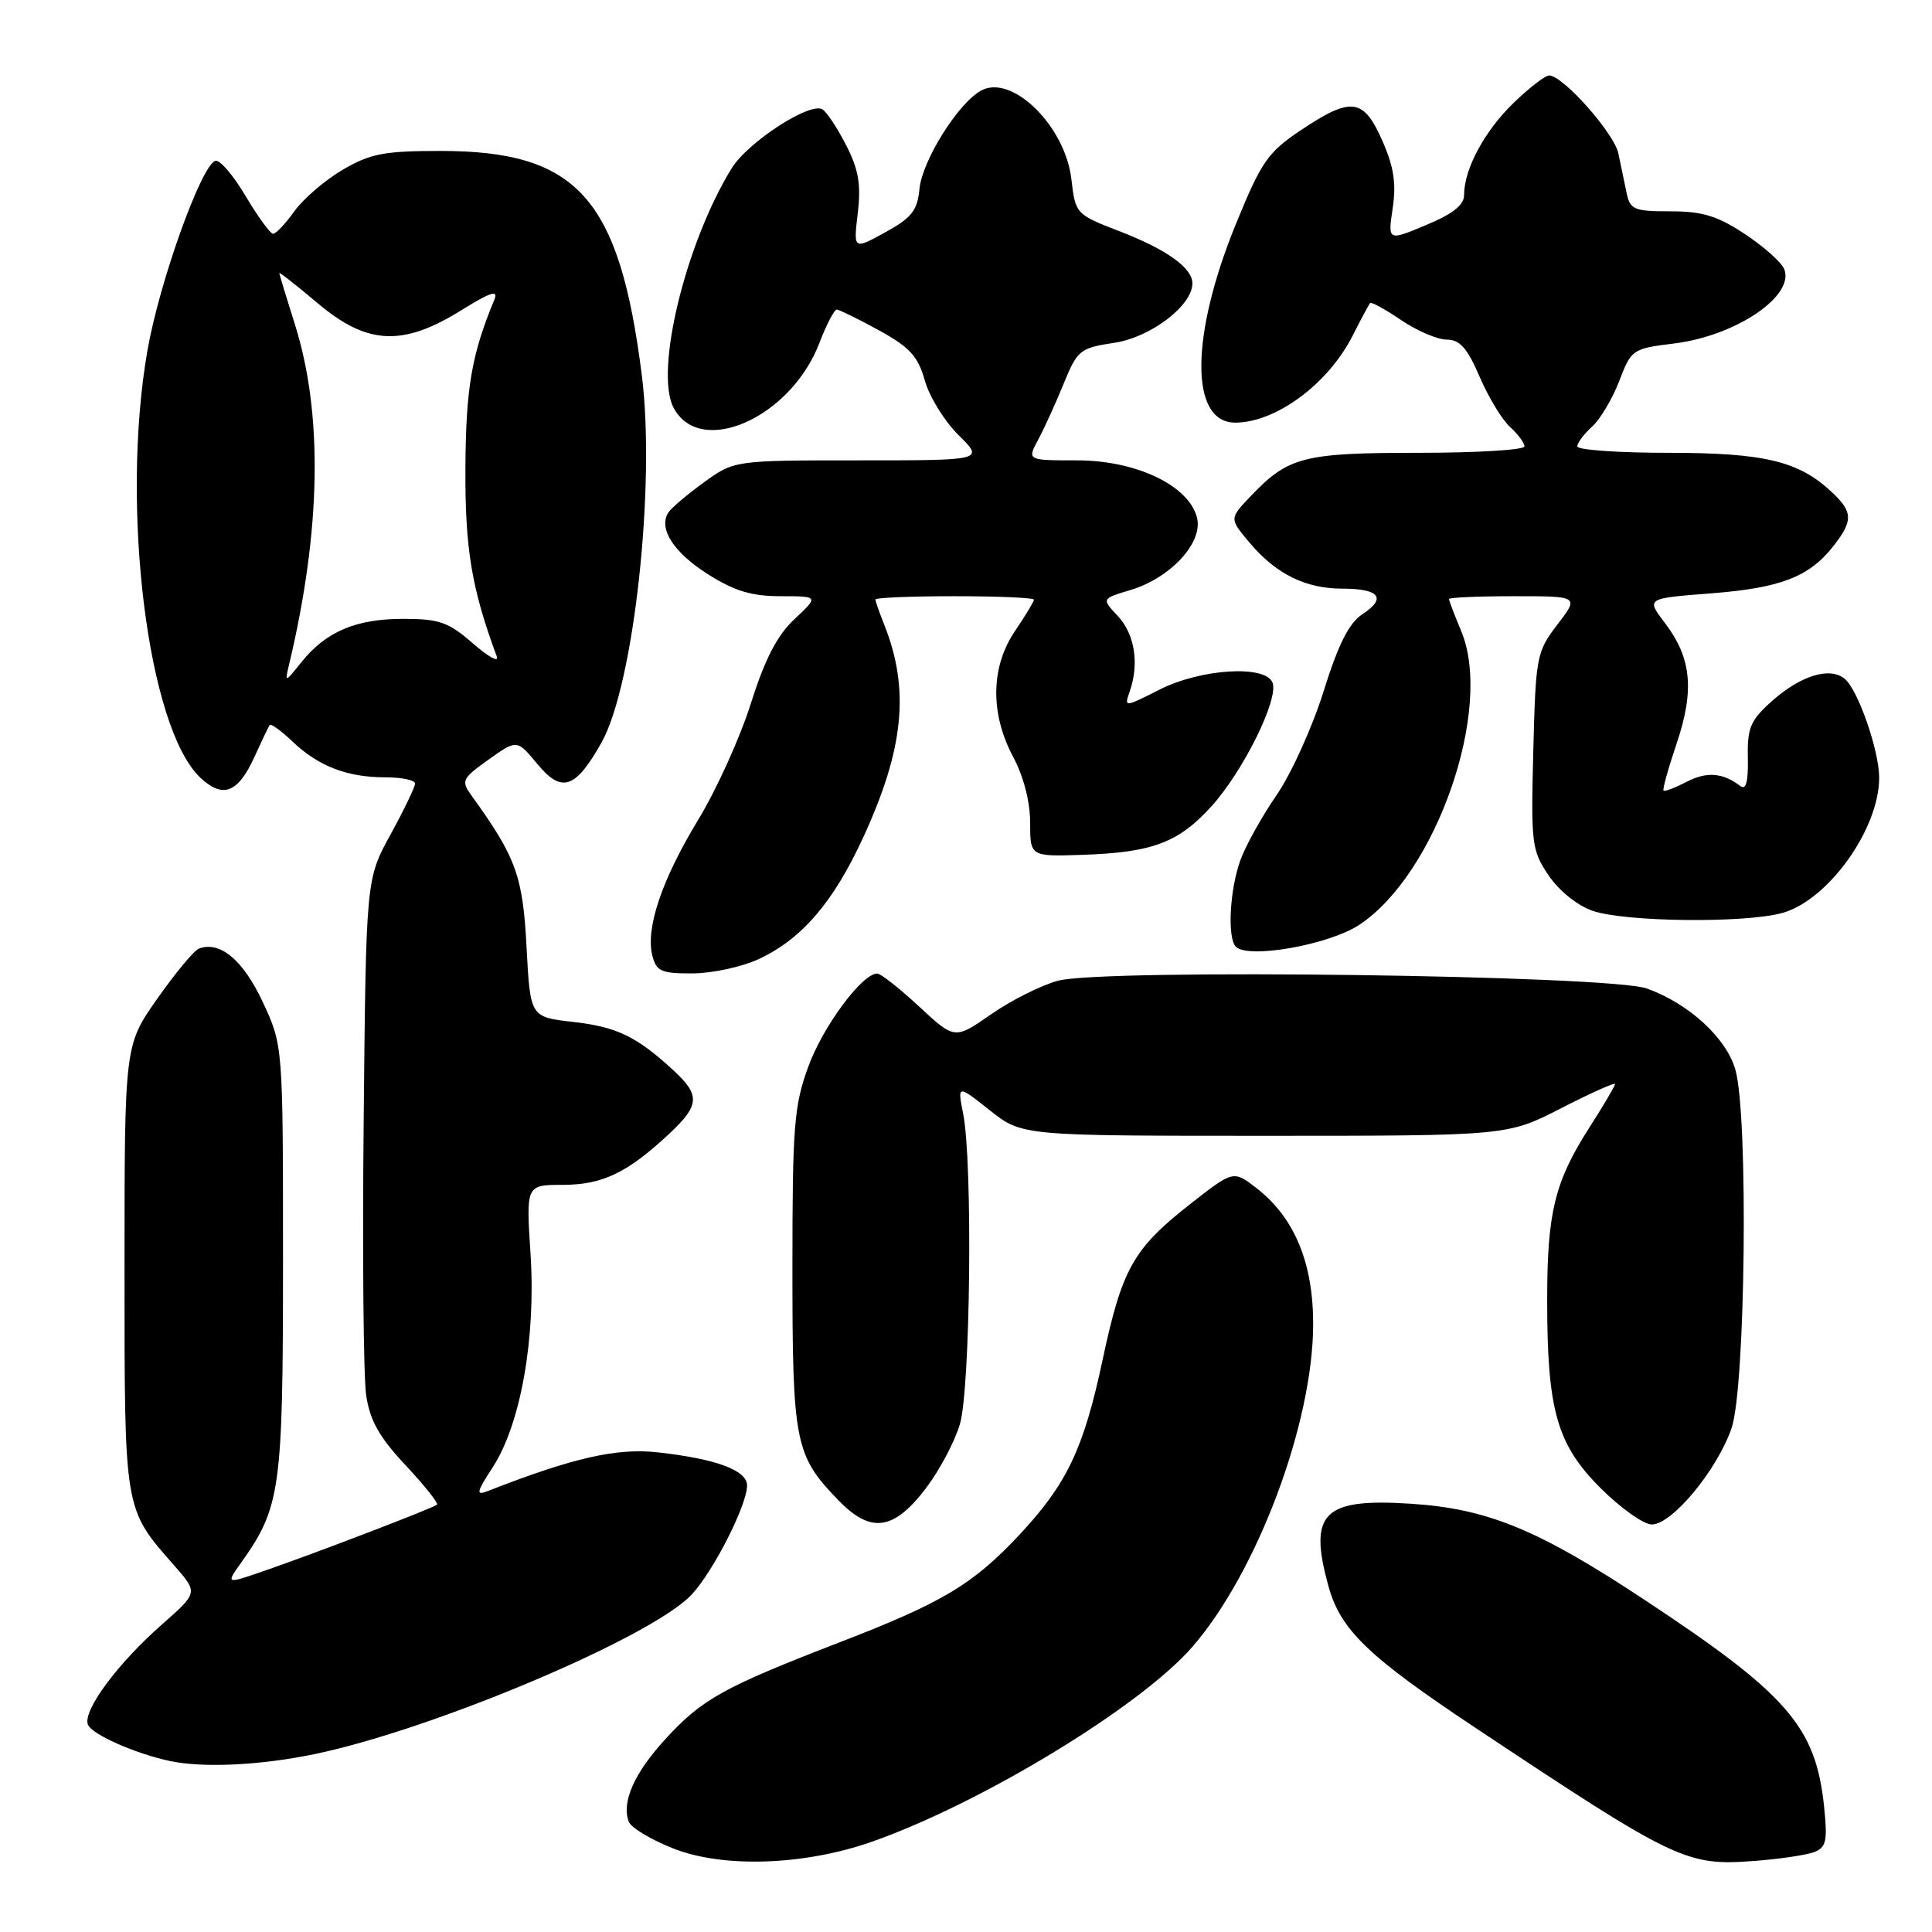<?xml version="1.0" encoding="UTF-8" standalone="no"?>
<!DOCTYPE svg PUBLIC "-//W3C//DTD SVG 1.1//EN" "http://www.w3.org/Graphics/SVG/1.1/DTD/svg11.dtd" >
<svg xmlns="http://www.w3.org/2000/svg" xmlns:xlink="http://www.w3.org/1999/xlink" version="1.1" viewBox="0 0 256 256">
 <g >
 <path fill="currentColor"
d=" M 115.50 244.05 C 130.01 238.96 151.12 226.13 157.99 218.22 C 166.60 208.31 174.00 188.53 174.00 175.43 C 174.00 167.26 171.50 161.30 166.44 157.39 C 163.42 155.07 163.42 155.07 157.66 159.58 C 150.16 165.47 148.68 168.12 146.12 180.10 C 143.60 191.94 141.41 196.57 135.16 203.28 C 128.97 209.91 124.97 212.32 111.37 217.57 C 95.87 223.56 93.08 225.10 88.24 230.36 C 84.05 234.90 82.32 238.79 83.32 241.40 C 83.62 242.18 86.26 243.76 89.18 244.92 C 95.80 247.55 106.53 247.19 115.50 244.05 Z  M 240.39 245.41 C 241.98 244.79 242.17 243.93 241.71 239.47 C 240.61 228.79 236.92 224.54 217.84 211.94 C 203.79 202.65 197.08 199.90 186.91 199.25 C 175.30 198.50 173.34 200.48 176.04 210.22 C 177.64 215.98 181.29 219.49 195.42 228.89 C 222.15 246.66 223.44 247.27 232.51 246.58 C 235.82 246.33 239.36 245.80 240.39 245.41 Z  M 41.63 232.44 C 57.35 229.19 86.32 216.95 91.62 211.32 C 94.51 208.24 98.97 199.48 98.99 196.85 C 99.00 194.83 94.96 193.32 87.22 192.45 C 81.74 191.83 76.00 193.13 64.64 197.57 C 63.03 198.20 63.12 197.76 65.30 194.40 C 69.00 188.70 71.02 177.28 70.30 166.16 C 69.70 157.00 69.70 157.00 74.60 157.00 C 79.85 156.99 83.19 155.38 88.75 150.16 C 92.71 146.44 92.79 145.11 89.25 141.84 C 84.36 137.33 81.74 136.07 75.95 135.41 C 70.26 134.77 70.26 134.77 69.77 125.47 C 69.28 116.07 68.38 113.59 62.48 105.42 C 61.07 103.46 61.21 103.17 64.74 100.65 C 68.50 97.97 68.50 97.97 71.20 101.23 C 74.43 105.15 76.26 104.53 79.72 98.36 C 83.99 90.72 86.88 64.35 85.05 49.77 C 82.08 26.21 76.52 20.00 58.37 20.00 C 50.90 20.00 49.08 20.35 45.40 22.50 C 43.05 23.88 40.17 26.36 39.00 28.00 C 37.82 29.65 36.56 30.99 36.18 30.98 C 35.81 30.97 34.17 28.71 32.54 25.97 C 30.91 23.22 29.11 21.12 28.54 21.31 C 26.66 21.90 21.12 37.39 19.54 46.42 C 15.93 67.11 19.57 96.49 26.55 103.05 C 29.54 105.85 31.54 105.08 33.72 100.28 C 34.67 98.20 35.57 96.31 35.73 96.07 C 35.89 95.84 37.25 96.82 38.76 98.26 C 42.19 101.53 46.00 103.00 51.07 103.00 C 53.23 103.00 55.00 103.37 55.00 103.82 C 55.00 104.27 53.54 107.31 51.75 110.57 C 48.50 116.50 48.50 116.50 48.19 148.50 C 48.01 166.10 48.16 182.47 48.52 184.88 C 49.01 188.21 50.25 190.43 53.73 194.14 C 56.25 196.83 58.12 199.19 57.90 199.38 C 57.38 199.83 42.02 205.72 35.21 208.08 C 29.92 209.92 29.92 209.92 31.89 207.15 C 37.19 199.71 37.50 197.49 37.50 167.00 C 37.50 138.50 37.50 138.50 34.80 132.74 C 32.20 127.19 29.14 124.64 26.35 125.70 C 25.71 125.94 23.24 128.92 20.85 132.32 C 16.50 138.50 16.50 138.50 16.50 168.00 C 16.50 200.49 16.39 199.81 23.14 207.50 C 26.24 211.04 26.24 211.04 21.47 215.24 C 15.56 220.44 10.94 226.68 11.65 228.52 C 12.14 229.80 17.87 232.35 22.50 233.34 C 26.88 234.28 34.46 233.92 41.63 232.44 Z  M 122.68 197.21 C 124.48 194.85 126.51 191.02 127.19 188.71 C 128.59 184.01 128.90 154.04 127.63 147.61 C 126.86 143.72 126.86 143.72 131.14 147.11 C 135.42 150.50 135.42 150.50 167.58 150.50 C 199.74 150.50 199.74 150.50 206.87 146.84 C 210.79 144.83 214.00 143.39 214.00 143.64 C 214.00 143.89 212.46 146.51 210.57 149.45 C 206.01 156.59 205.01 160.66 205.01 172.20 C 205.00 186.84 206.28 191.38 212.07 197.17 C 214.73 199.82 217.79 202.00 218.87 202.00 C 221.57 202.00 227.55 194.76 229.45 189.21 C 231.29 183.80 231.68 147.97 229.96 141.79 C 228.79 137.57 223.81 132.99 218.21 130.98 C 213.30 129.22 146.21 128.33 140.20 129.95 C 137.98 130.54 134.00 132.54 131.34 134.39 C 126.50 137.75 126.50 137.75 121.79 133.37 C 119.20 130.97 116.70 129.00 116.24 129.00 C 114.24 129.00 109.08 135.95 107.12 141.29 C 105.21 146.50 105.00 149.16 105.00 168.14 C 105.00 191.27 105.33 192.89 111.21 198.91 C 115.43 203.22 118.45 202.77 122.68 197.21 Z  M 100.50 127.10 C 106.22 124.45 110.40 119.60 114.36 111.00 C 119.81 99.19 120.58 91.31 117.13 82.68 C 116.51 81.14 116.00 79.67 116.00 79.43 C 116.00 79.20 120.72 79.00 126.50 79.00 C 132.28 79.00 137.00 79.21 137.00 79.46 C 137.00 79.71 135.88 81.57 134.50 83.60 C 131.27 88.36 131.18 94.54 134.25 100.29 C 135.63 102.87 136.50 106.25 136.50 109.00 C 136.50 113.50 136.50 113.50 143.43 113.27 C 152.72 112.96 156.18 111.65 160.55 106.81 C 164.75 102.16 169.46 92.63 168.62 90.46 C 167.71 88.07 159.13 88.60 153.64 91.38 C 148.98 93.74 148.95 93.74 149.69 91.63 C 150.98 87.95 150.36 84.02 148.12 81.63 C 145.96 79.33 145.96 79.33 149.77 78.19 C 155.11 76.59 159.44 71.89 158.61 68.60 C 157.55 64.34 150.56 61.00 142.71 61.00 C 136.09 61.00 136.09 61.00 137.57 58.25 C 138.38 56.74 139.90 53.39 140.95 50.82 C 142.77 46.37 143.11 46.11 147.67 45.42 C 152.47 44.70 158.00 40.49 158.00 37.55 C 158.00 35.50 154.61 33.07 148.39 30.66 C 142.54 28.40 142.50 28.36 141.96 23.71 C 141.14 16.71 134.12 9.80 130.04 11.98 C 126.99 13.61 122.19 21.26 121.83 25.06 C 121.56 27.90 120.79 28.87 117.29 30.79 C 113.08 33.10 113.08 33.10 113.66 28.24 C 114.11 24.46 113.77 22.46 112.13 19.26 C 110.97 16.99 109.56 14.85 108.98 14.49 C 107.33 13.47 99.07 18.84 96.93 22.33 C 90.83 32.26 86.73 49.18 89.24 54.00 C 92.74 60.70 104.78 55.38 108.57 45.45 C 109.51 43.00 110.55 41.01 110.89 41.02 C 111.22 41.04 113.74 42.27 116.47 43.77 C 120.55 46.01 121.64 47.21 122.54 50.41 C 123.14 52.56 125.15 55.82 127.02 57.66 C 130.40 61.00 130.40 61.00 113.85 61.00 C 97.30 61.00 97.30 61.00 93.25 63.93 C 91.02 65.55 88.90 67.35 88.54 67.94 C 87.23 70.06 89.26 73.21 93.79 76.08 C 97.31 78.31 99.58 79.00 103.45 79.00 C 108.50 79.01 108.50 79.01 105.29 82.02 C 102.97 84.19 101.36 87.31 99.49 93.22 C 98.07 97.72 94.93 104.66 92.50 108.65 C 87.68 116.60 85.53 122.98 86.44 126.63 C 86.97 128.71 87.62 129.00 91.77 128.98 C 94.37 128.97 98.30 128.12 100.50 127.10 Z  M 180.12 122.54 C 190.32 115.79 197.91 93.90 193.62 83.63 C 192.73 81.50 192.00 79.59 192.00 79.38 C 192.00 79.17 195.88 79.00 200.62 79.00 C 209.24 79.00 209.24 79.00 206.37 82.75 C 203.60 86.37 203.49 86.96 203.17 99.50 C 202.85 111.80 202.96 112.69 205.20 116.00 C 206.57 118.03 209.03 120.00 211.03 120.69 C 215.32 122.17 231.21 122.35 236.17 120.97 C 242.24 119.28 249.00 109.85 249.00 103.06 C 249.00 99.45 246.20 91.41 244.44 89.95 C 242.47 88.31 238.58 89.51 234.74 92.94 C 231.94 95.45 231.51 96.46 231.60 100.41 C 231.66 103.59 231.36 104.73 230.60 104.15 C 228.28 102.38 226.15 102.21 223.48 103.60 C 221.95 104.39 220.58 104.91 220.43 104.76 C 220.27 104.61 221.06 101.79 222.17 98.50 C 224.55 91.44 224.13 87.17 220.61 82.55 C 218.12 79.29 218.12 79.29 226.63 78.63 C 235.91 77.92 239.70 76.46 242.91 72.39 C 245.56 69.01 245.54 67.85 242.74 65.22 C 238.34 61.09 233.80 60.00 221.03 60.00 C 214.41 60.00 209.00 59.62 209.00 59.15 C 209.00 58.69 209.88 57.51 210.96 56.53 C 212.04 55.55 213.66 52.83 214.56 50.48 C 216.16 46.30 216.31 46.19 221.85 45.51 C 229.98 44.51 237.80 39.24 236.43 35.68 C 236.09 34.79 233.75 32.70 231.23 31.03 C 227.58 28.61 225.59 28.00 221.35 28.00 C 216.49 28.00 215.99 27.79 215.52 25.50 C 215.23 24.12 214.75 21.79 214.44 20.32 C 213.87 17.63 207.09 10.00 205.27 10.00 C 204.74 10.00 202.61 11.65 200.53 13.66 C 196.69 17.39 194.00 22.41 194.00 25.83 C 194.00 27.17 192.51 28.35 188.94 29.83 C 183.89 31.94 183.89 31.94 184.54 27.58 C 185.03 24.30 184.69 22.09 183.15 18.61 C 180.67 12.99 179.04 12.79 172.37 17.25 C 168.00 20.17 167.14 21.42 163.78 29.64 C 157.69 44.53 157.65 56.00 163.67 56.00 C 169.06 56.00 175.99 50.87 179.22 44.50 C 180.33 42.30 181.38 40.35 181.55 40.16 C 181.71 39.97 183.56 40.99 185.65 42.41 C 187.75 43.83 190.47 45.00 191.70 45.00 C 193.43 45.00 194.43 46.12 196.06 49.93 C 197.23 52.64 199.04 55.63 200.09 56.58 C 201.14 57.53 202.00 58.69 202.00 59.15 C 202.00 59.62 195.68 60.00 187.95 60.00 C 172.69 60.00 170.69 60.52 165.70 65.77 C 162.89 68.72 162.89 68.72 165.57 71.90 C 169.07 76.06 172.98 78.00 177.89 78.00 C 182.80 78.00 183.78 79.26 180.52 81.39 C 178.74 82.56 177.33 85.37 175.38 91.61 C 173.90 96.34 171.10 102.53 169.15 105.36 C 167.20 108.19 165.04 112.08 164.35 114.00 C 162.94 117.92 162.61 124.26 163.75 125.44 C 165.37 127.10 176.09 125.20 180.12 122.54 Z  M 38.32 87.99 C 42.55 70.23 42.81 54.82 39.08 43.00 C 37.95 39.42 37.02 36.36 37.01 36.19 C 37.01 36.02 39.30 37.82 42.11 40.19 C 48.66 45.71 53.35 45.94 61.11 41.12 C 65.03 38.69 66.06 38.35 65.50 39.72 C 62.49 46.97 61.73 51.41 61.67 62.00 C 61.61 72.71 62.49 77.98 65.83 87.00 C 66.13 87.83 64.71 87.04 62.66 85.25 C 59.42 82.43 58.21 82.00 53.42 82.00 C 47.18 82.00 43.19 83.69 39.95 87.73 C 37.72 90.50 37.72 90.50 38.32 87.99 Z "/>
</g>
</svg>